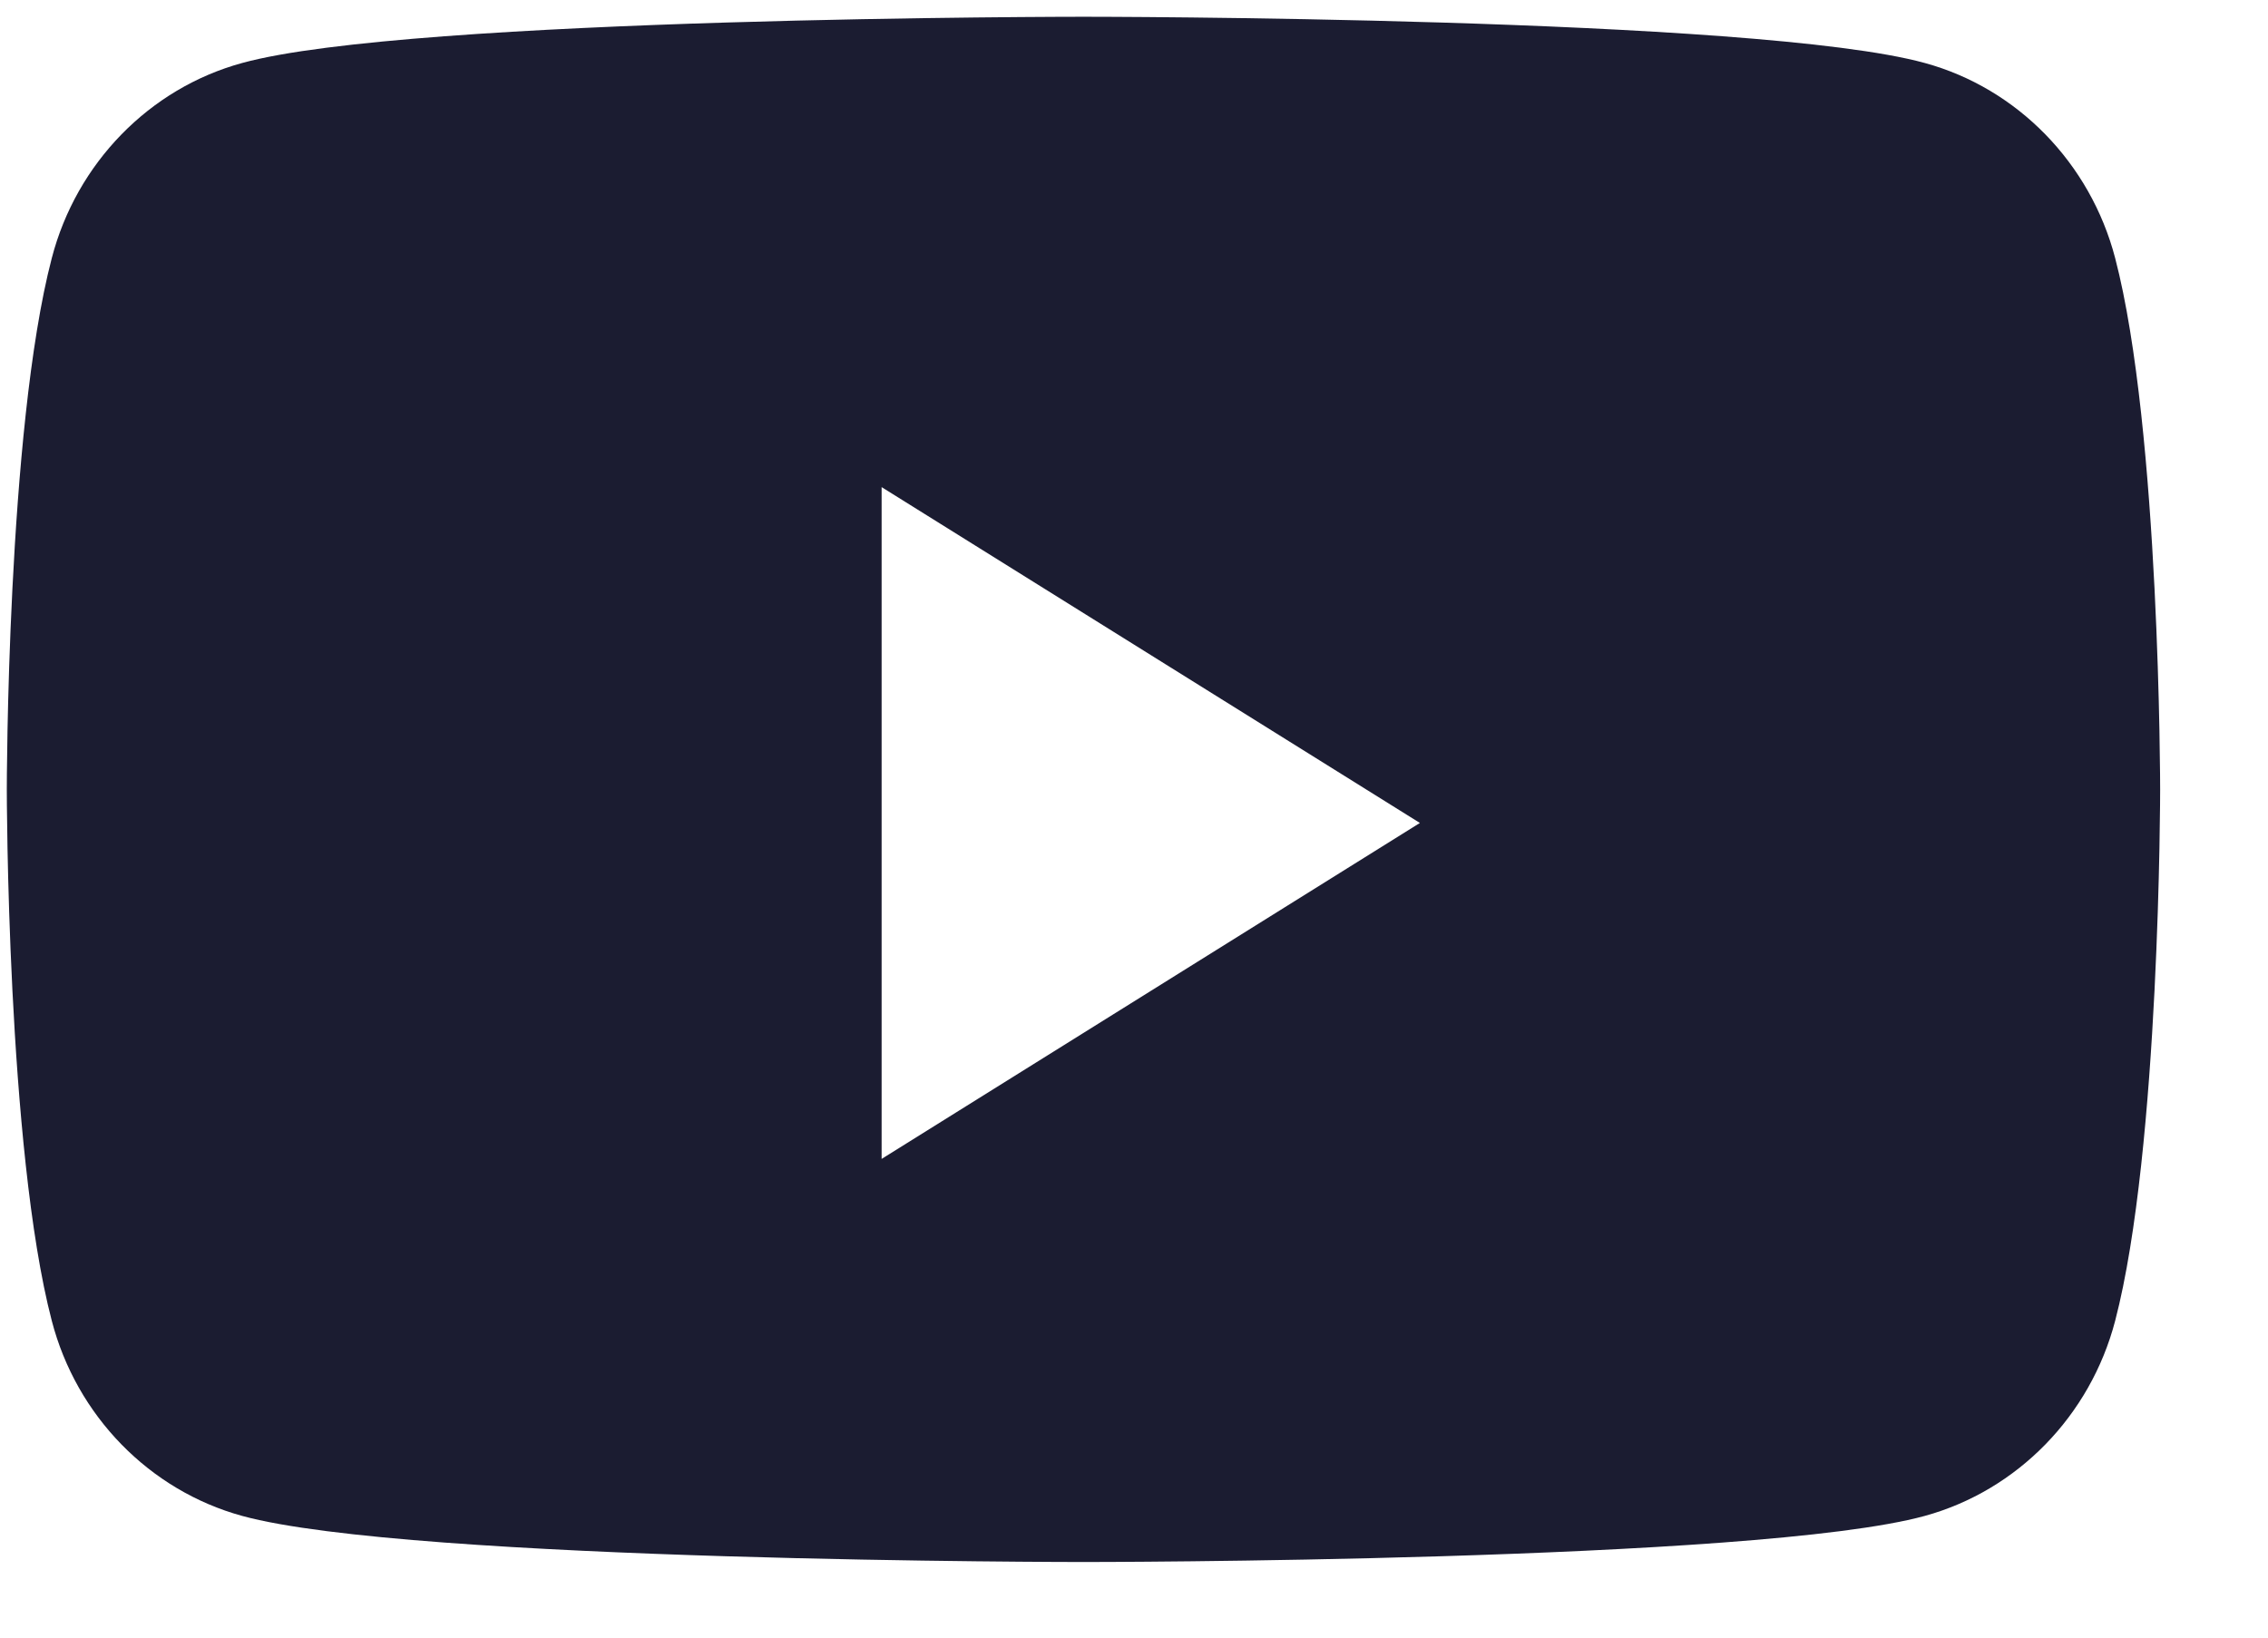 <svg width="18" height="13" viewBox="0 0 18 13" fill="none" xmlns="http://www.w3.org/2000/svg">
<path fill-rule="evenodd" clip-rule="evenodd" d="M15.276 0.5C16.011 0.701 16.59 1.295 16.787 2.049C17.144 3.415 17.144 6.267 17.144 6.267C17.144 6.267 17.144 9.118 16.787 10.485C16.59 11.239 16.011 11.832 15.276 12.034C13.943 12.4 8.599 12.4 8.599 12.4C8.599 12.4 3.255 12.4 1.922 12.034C1.186 11.832 0.607 11.239 0.411 10.485C0.054 9.118 0.054 6.267 0.054 6.267C0.054 6.267 0.054 3.415 0.411 2.049C0.607 1.295 1.186 0.701 1.922 0.5C3.255 0.133 8.599 0.133 8.599 0.133C8.599 0.133 13.943 0.133 15.276 0.5ZM6.997 3.867V9.2L11.269 6.533L6.997 3.867Z" fill="#1B1C31"/>
</svg>

